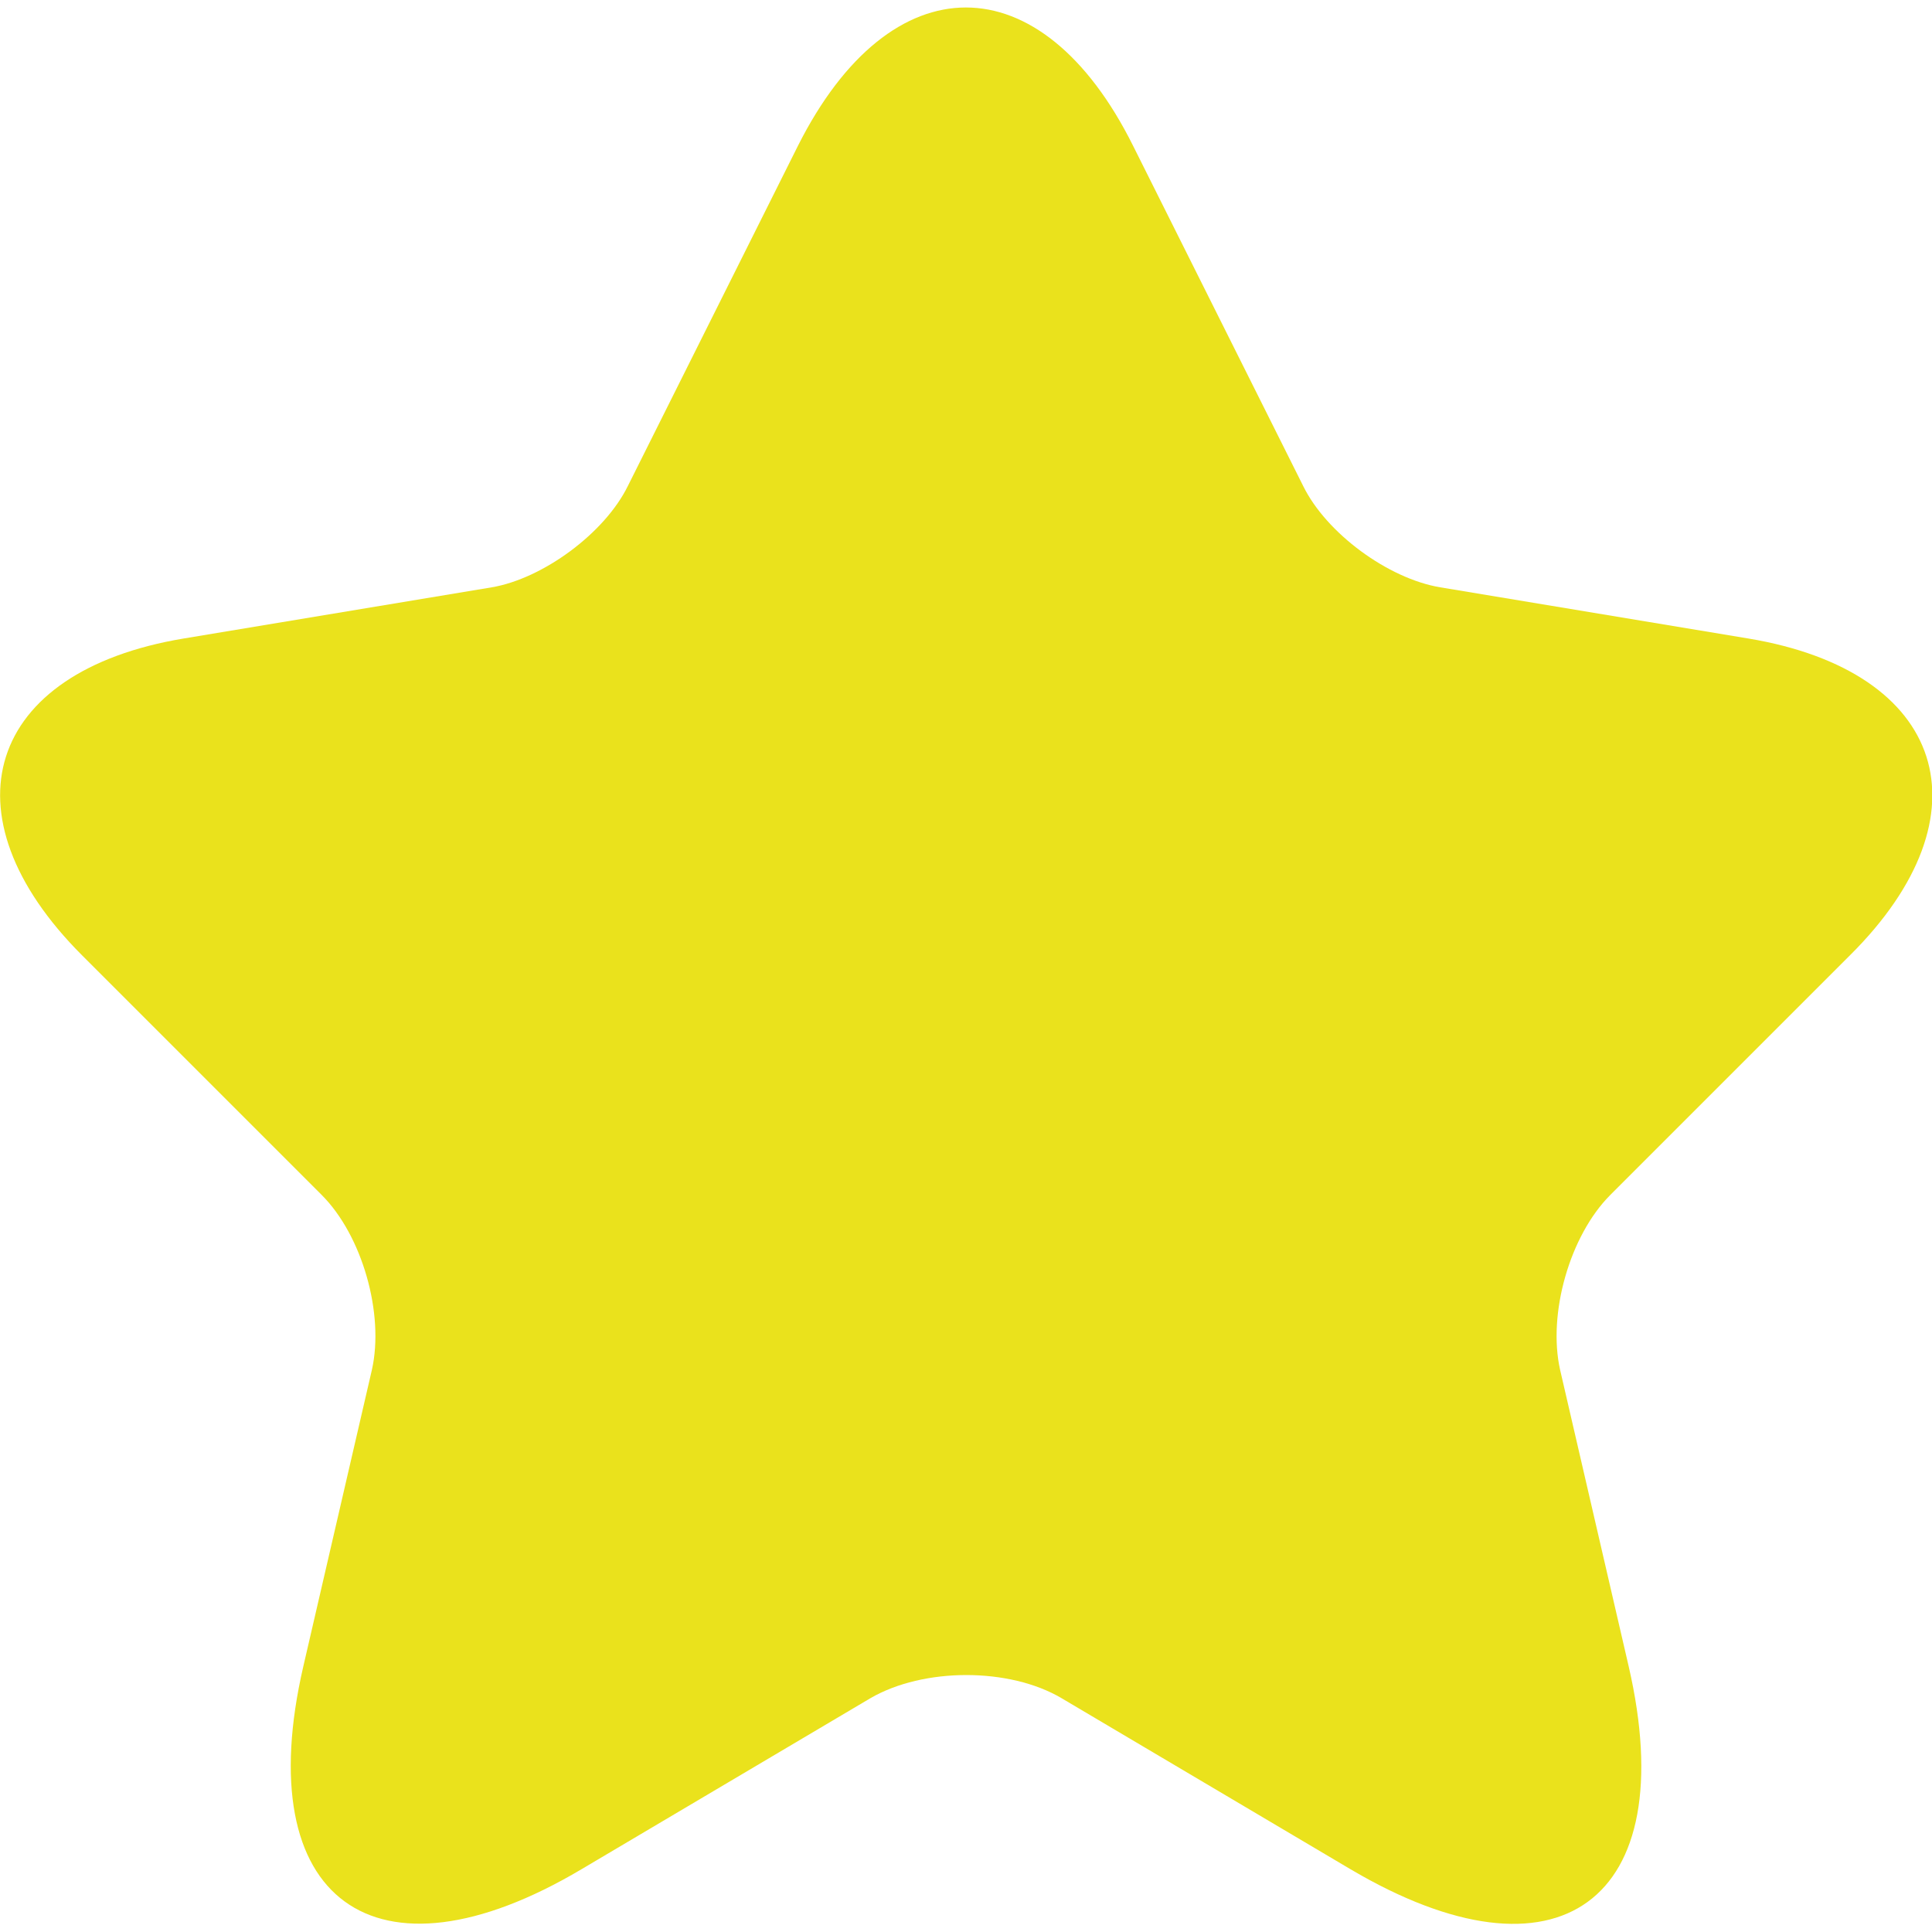 <svg width="10" height="10" viewBox="0 0 10 10" fill="none" xmlns="http://www.w3.org/2000/svg">
<path d="M5.865 0.755L6.745 2.515C6.865 2.76 7.185 2.995 7.455 3.04L9.05 3.305C10.07 3.475 10.31 4.215 9.575 4.945L8.335 6.185C8.125 6.395 8.01 6.8 8.075 7.09L8.43 8.625C8.71 9.84 8.065 10.31 6.99 9.675L5.495 8.79C5.225 8.63 4.78 8.63 4.505 8.79L3.01 9.675C1.94 10.31 1.29 9.835 1.57 8.625L1.925 7.09C1.99 6.8 1.875 6.395 1.665 6.185L0.425 4.945C-0.305 4.215 -0.07 3.475 0.95 3.305L2.545 3.04C2.81 2.995 3.13 2.76 3.25 2.515L4.13 0.755C4.61 -0.2 5.39 -0.2 5.865 0.755Z" fill="#EAE21C"/>
</svg>
